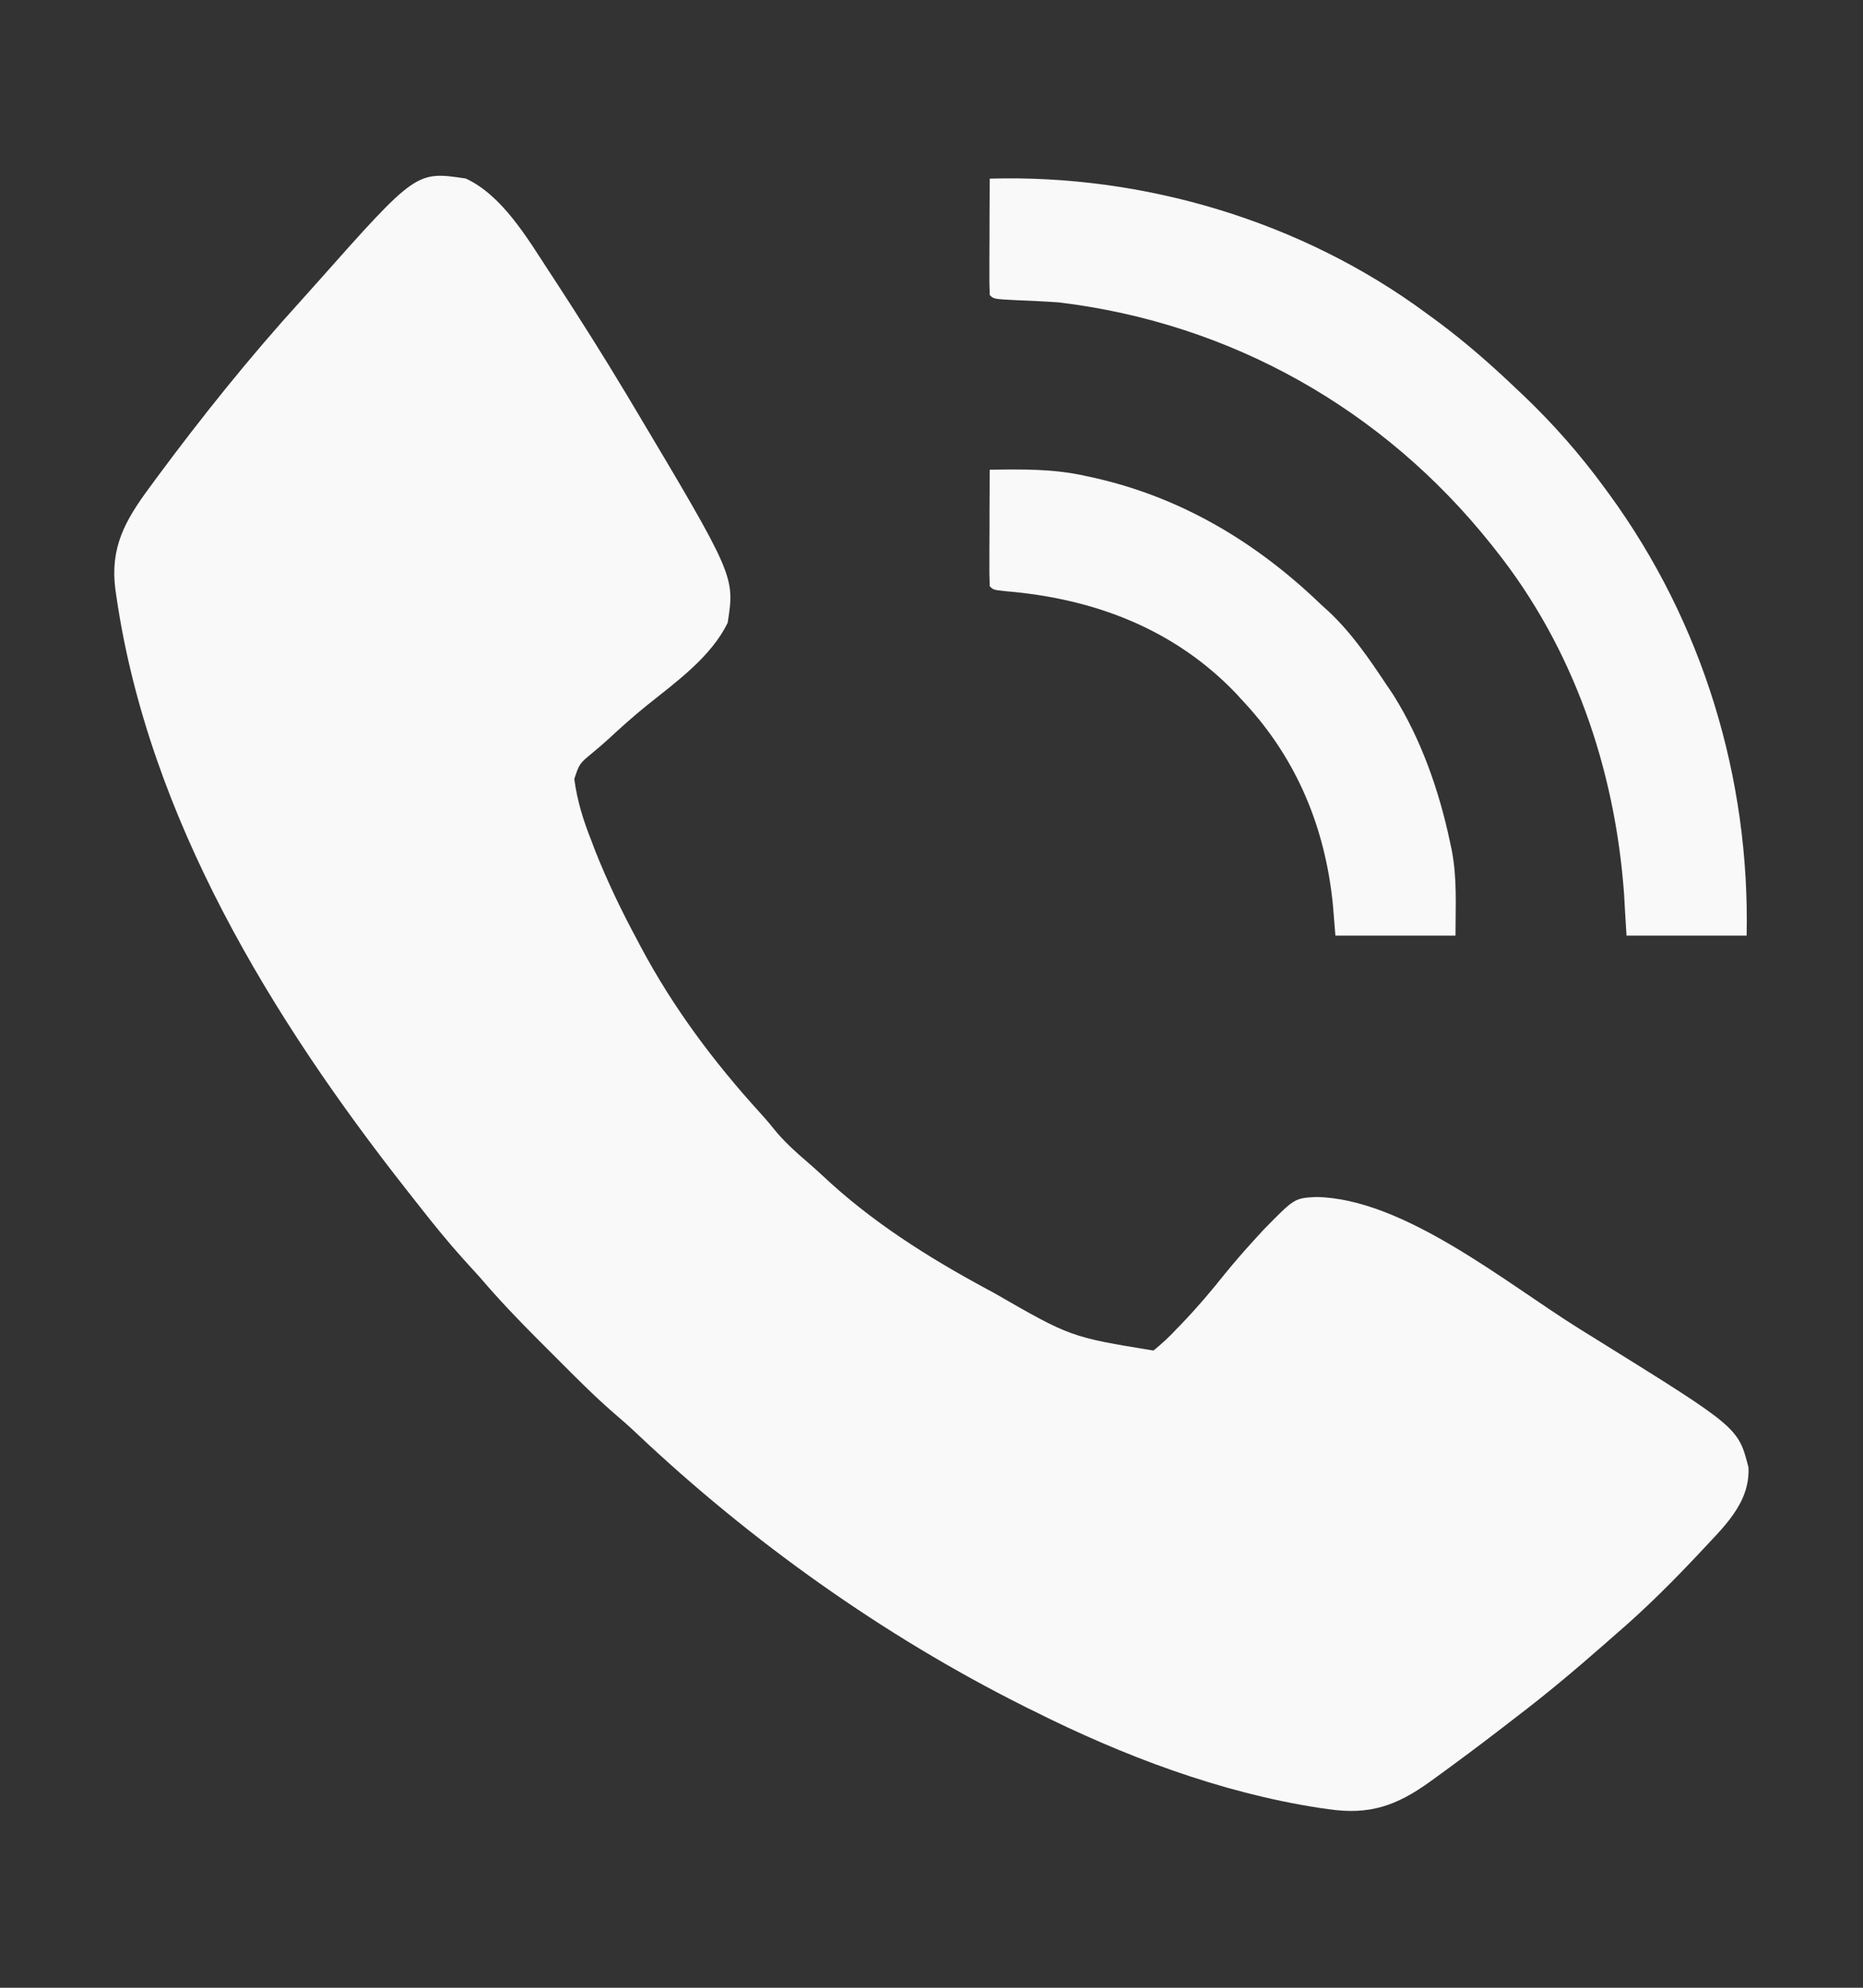 <svg width="15" height="16" viewBox="0 0 15 16" fill="none" xmlns="http://www.w3.org/2000/svg">
<rect x="0" y="0" width="15" height="16" fill="#333333" stroke="none"/>
<path d="M3.75 1.437C4.043 1.572 4.246 1.917 4.417 2.179C4.437 2.21 4.457 2.24 4.478 2.272C4.67 2.567 4.858 2.864 5.039 3.166C5.057 3.196 5.075 3.225 5.093 3.256C5.917 4.638 5.917 4.638 5.859 5.012C5.728 5.286 5.439 5.493 5.207 5.679C5.102 5.764 5.001 5.854 4.902 5.946C4.859 5.985 4.814 6.024 4.769 6.061C4.665 6.147 4.665 6.147 4.624 6.27C4.647 6.447 4.697 6.605 4.763 6.771C4.773 6.798 4.784 6.825 4.794 6.853C4.891 7.096 5.003 7.33 5.127 7.56C5.137 7.58 5.148 7.599 5.158 7.619C5.42 8.111 5.747 8.548 6.122 8.96C6.169 9.011 6.213 9.064 6.257 9.119C6.332 9.205 6.411 9.277 6.498 9.351C6.541 9.388 6.583 9.426 6.624 9.464C7.015 9.832 7.469 10.119 7.94 10.373C7.96 10.384 7.98 10.395 8.001 10.406C8.62 10.762 8.62 10.762 9.287 10.871C9.355 10.816 9.411 10.764 9.47 10.701C9.487 10.683 9.504 10.666 9.521 10.648C9.643 10.521 9.756 10.387 9.866 10.249C9.941 10.157 10.018 10.069 10.098 9.981C10.124 9.953 10.149 9.925 10.176 9.896C10.423 9.644 10.423 9.644 10.597 9.635C11.303 9.646 12.127 10.329 12.715 10.695C12.769 10.728 12.822 10.762 12.876 10.795C13.996 11.491 13.996 11.491 14.078 11.812C14.091 12.105 13.871 12.297 13.685 12.499C13.469 12.729 13.248 12.95 13.008 13.156C12.975 13.185 12.943 13.213 12.91 13.242C12.684 13.44 12.456 13.632 12.217 13.814C12.175 13.847 12.133 13.879 12.09 13.912C11.92 14.043 11.747 14.172 11.572 14.299C11.552 14.314 11.531 14.329 11.51 14.344C11.244 14.535 11.025 14.612 10.693 14.562C10.67 14.559 10.646 14.556 10.621 14.552C9.823 14.429 9.039 14.132 8.32 13.771C8.28 13.752 8.28 13.752 8.239 13.731C7.11 13.165 6.046 12.407 5.128 11.54C5.065 11.48 5 11.423 4.934 11.367C4.778 11.231 4.632 11.083 4.485 10.936C4.437 10.888 4.388 10.839 4.339 10.79C4.176 10.627 4.017 10.461 3.867 10.285C3.824 10.237 3.781 10.19 3.737 10.142C3.608 9.999 3.488 9.851 3.369 9.699C3.338 9.66 3.308 9.621 3.277 9.582C2.187 8.197 1.198 6.58 0.938 4.807C0.935 4.786 0.932 4.766 0.929 4.745C0.885 4.406 1.008 4.19 1.201 3.928C1.219 3.903 1.237 3.878 1.256 3.853C1.624 3.356 2.011 2.873 2.427 2.416C2.47 2.368 2.512 2.321 2.555 2.273C3.351 1.377 3.351 1.377 3.75 1.437Z" fill="#F9F9F9"/>
<path d="M7.969 1.438C9.209 1.402 10.481 1.78 11.485 2.522C11.515 2.544 11.546 2.566 11.578 2.59C11.804 2.758 12.013 2.942 12.217 3.137C12.24 3.159 12.24 3.159 12.264 3.181C12.507 3.413 12.722 3.657 12.92 3.928C12.932 3.944 12.944 3.96 12.956 3.977C13.709 5.009 14.09 6.261 14.063 7.531C13.743 7.531 13.425 7.531 13.096 7.531C13.089 7.419 13.082 7.308 13.076 7.193C13.003 6.191 12.67 5.217 12.041 4.426C12.022 4.402 12.022 4.402 12.003 4.378C11.135 3.292 9.91 2.601 8.525 2.434C8.41 2.426 8.294 2.421 8.178 2.416C8.001 2.407 8.001 2.407 7.969 2.375C7.966 2.305 7.965 2.237 7.966 2.167C7.966 2.146 7.966 2.126 7.966 2.104C7.966 2.038 7.967 1.971 7.967 1.904C7.967 1.859 7.967 1.814 7.967 1.769C7.968 1.659 7.968 1.548 7.969 1.438Z" fill="#F9F9F9"/>
<path d="M7.969 3.781C8.227 3.777 8.477 3.773 8.731 3.829C8.755 3.834 8.78 3.839 8.805 3.845C9.512 4.003 10.117 4.366 10.635 4.865C10.656 4.884 10.677 4.904 10.699 4.923C10.883 5.096 11.023 5.301 11.162 5.51C11.181 5.537 11.199 5.565 11.218 5.593C11.443 5.951 11.588 6.366 11.675 6.779C11.68 6.8 11.684 6.822 11.689 6.844C11.733 7.078 11.719 7.283 11.719 7.531C11.4 7.531 11.081 7.531 10.752 7.531C10.745 7.45 10.739 7.368 10.732 7.284C10.671 6.667 10.444 6.114 10.02 5.656C9.998 5.633 9.977 5.609 9.955 5.585C9.455 5.061 8.807 4.818 8.099 4.759C7.998 4.748 7.998 4.748 7.969 4.719C7.966 4.649 7.965 4.58 7.966 4.511C7.966 4.49 7.966 4.469 7.966 4.448C7.966 4.381 7.967 4.315 7.967 4.248C7.967 4.203 7.967 4.158 7.967 4.113C7.968 4.002 7.968 3.892 7.969 3.781Z" fill="#F9F9F9"/>
</svg>
